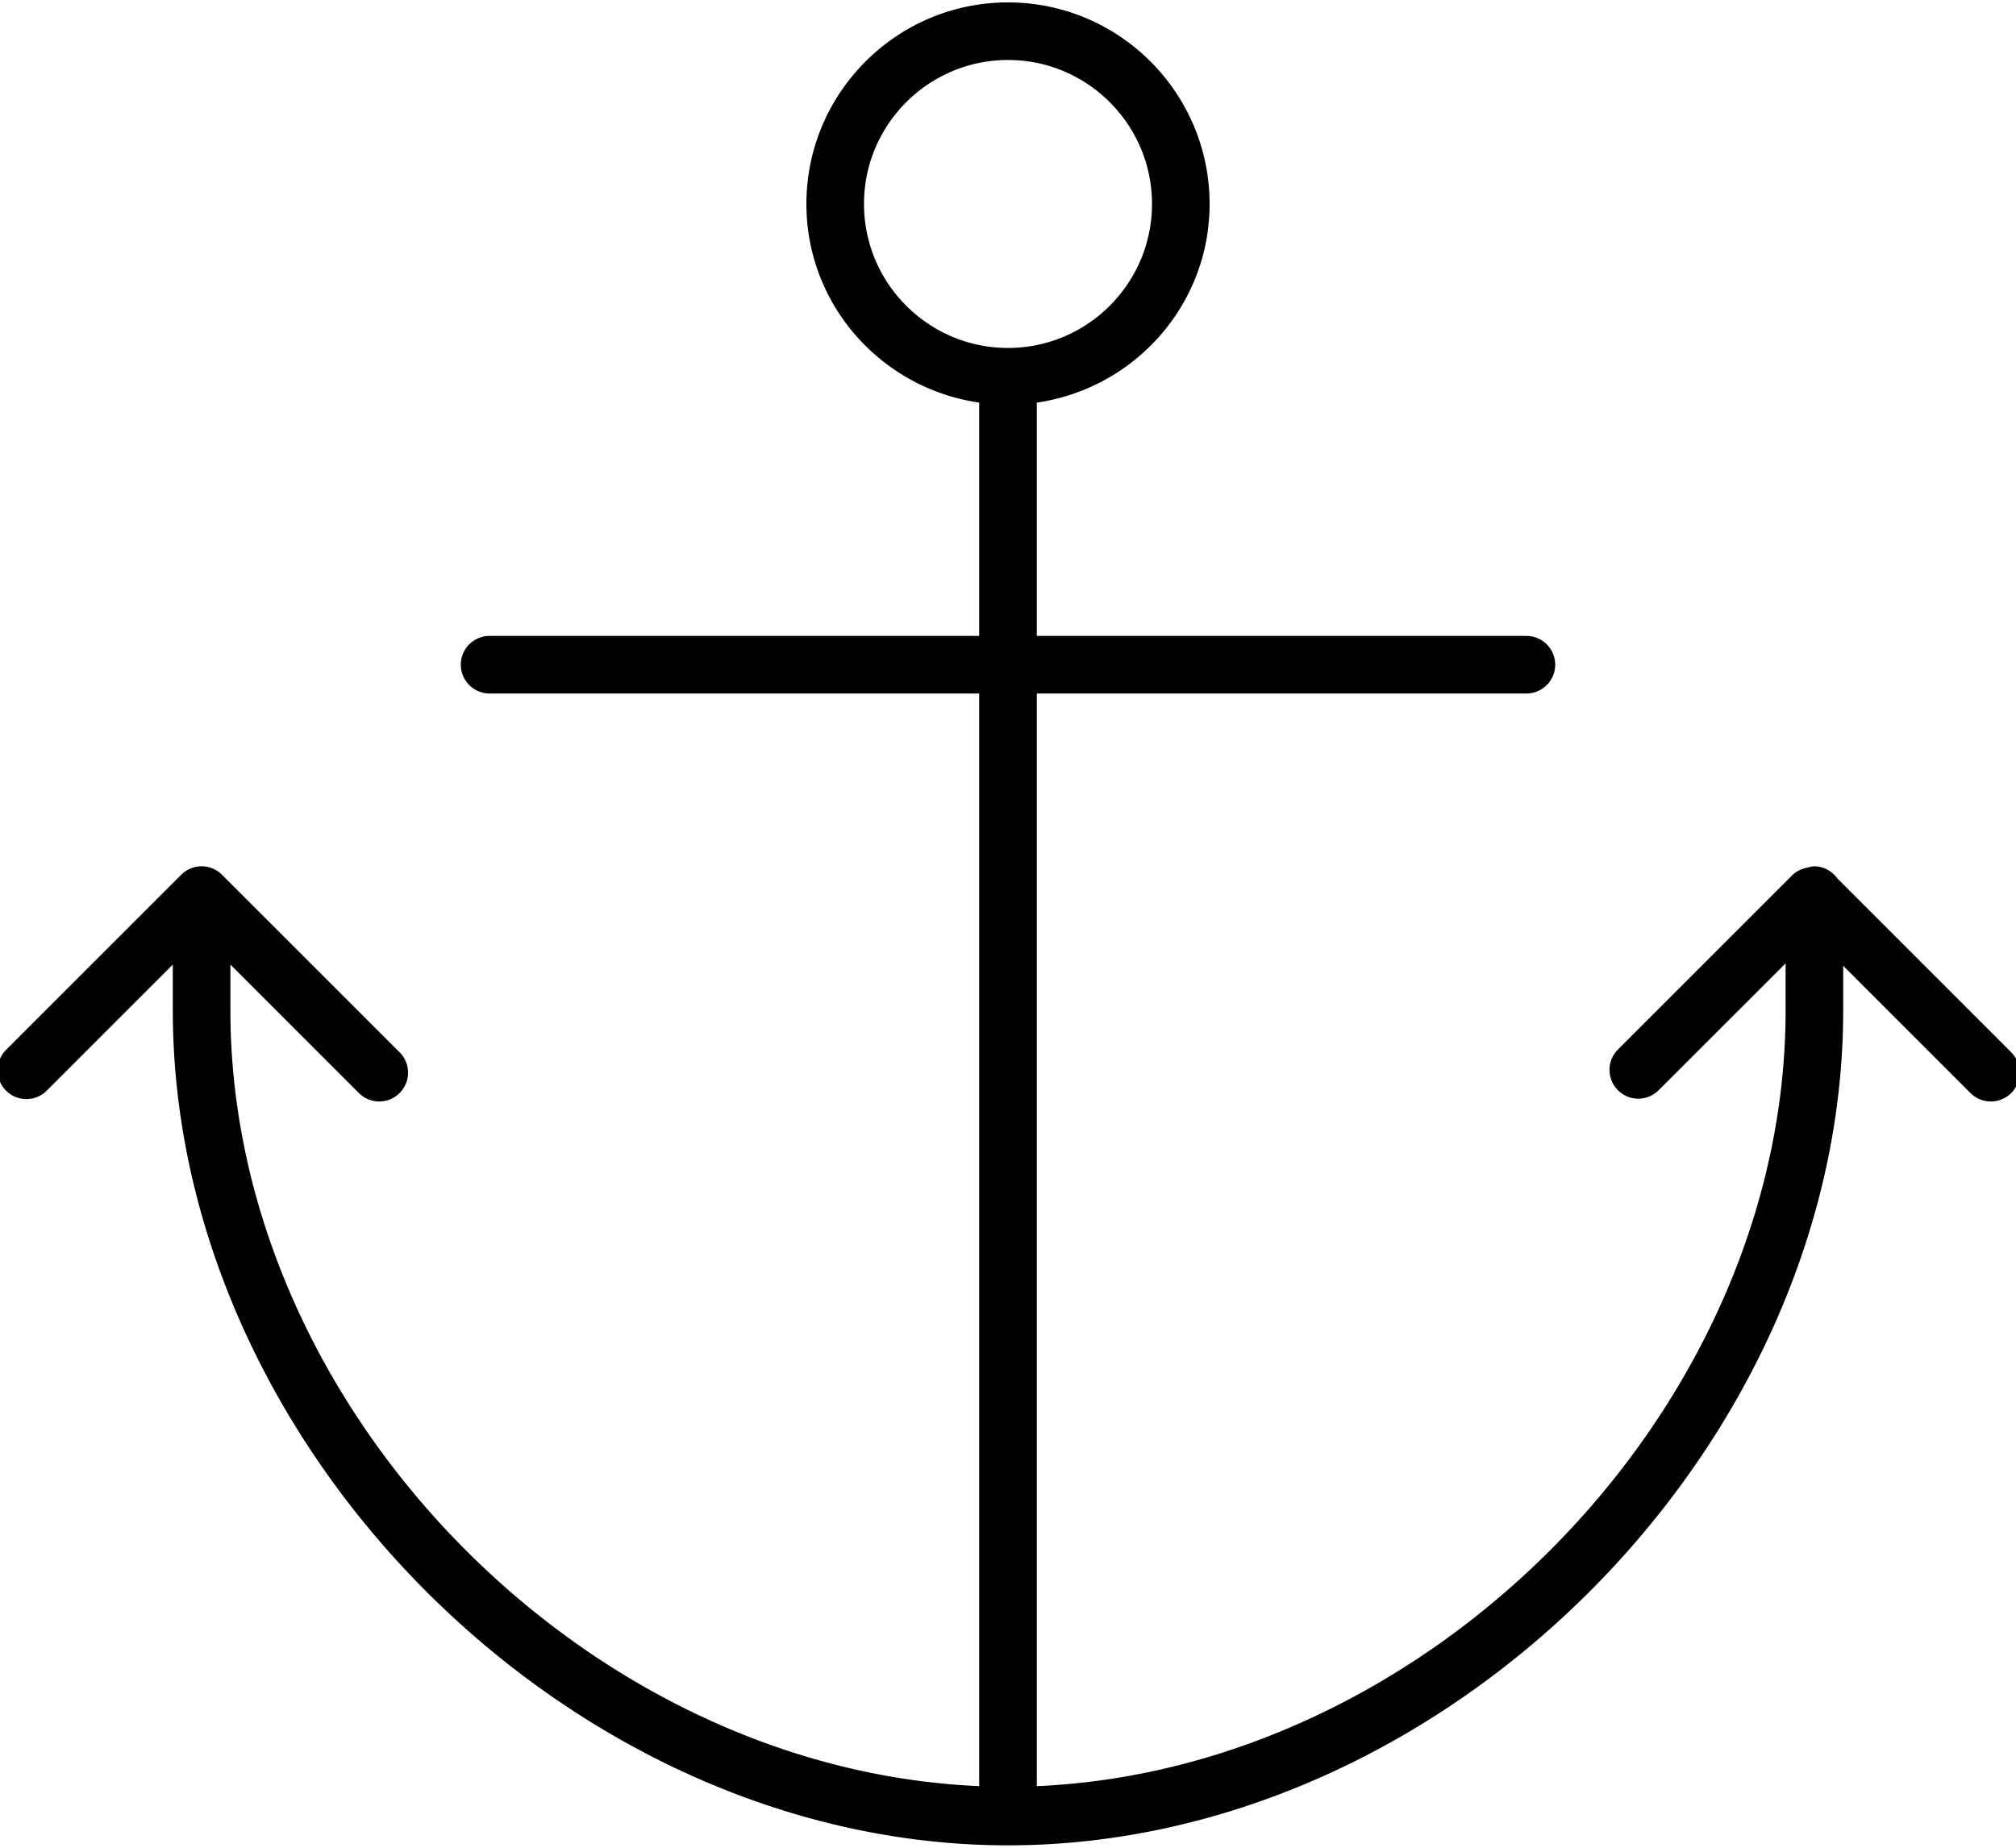<svg xmlns="http://www.w3.org/2000/svg" width="3em" height="2.75em" viewBox="0 0 35 32"><path fill="currentColor" d="M.812 18.896L3 16.707v.793C3 25.089 9.911 32 17.5 32S32 25.089 32 17.5v-.772l2.209 2.209a.5.5 0 0 0 .708 0a.5.5 0 0 0 0-.707l-3.018-3.018A.5.5 0 0 0 31.5 15c-.045 0-.084.014-.126.025a.5.5 0 0 0-.249.121l-3.042 3.042a.5.5 0 0 0 .707.707L31 16.686v.814c0 6.898-6.135 13.177-13 13.472V12h8.5a.5.5 0 0 0 0-1H18V6.949c1.692-.245 3-1.691 3-3.449C21 1.57 19.43 0 17.5 0S14 1.57 14 3.5c0 1.758 1.308 3.204 3 3.449V11H8.5a.5.5 0 0 0 0 1H17v18.972C10.135 30.677 4 24.398 4 17.5v-.793l2.23 2.23a.5.5 0 0 0 .708 0a.5.5 0 0 0 0-.707l-3.083-3.082a.5.5 0 0 0-.709-.001L.105 18.188a.5.5 0 0 0 .707.708M17.5 1C18.878 1 20 2.121 20 3.5S18.878 6 17.5 6S15 4.879 15 3.5S16.122 1 17.5 1"/></svg>